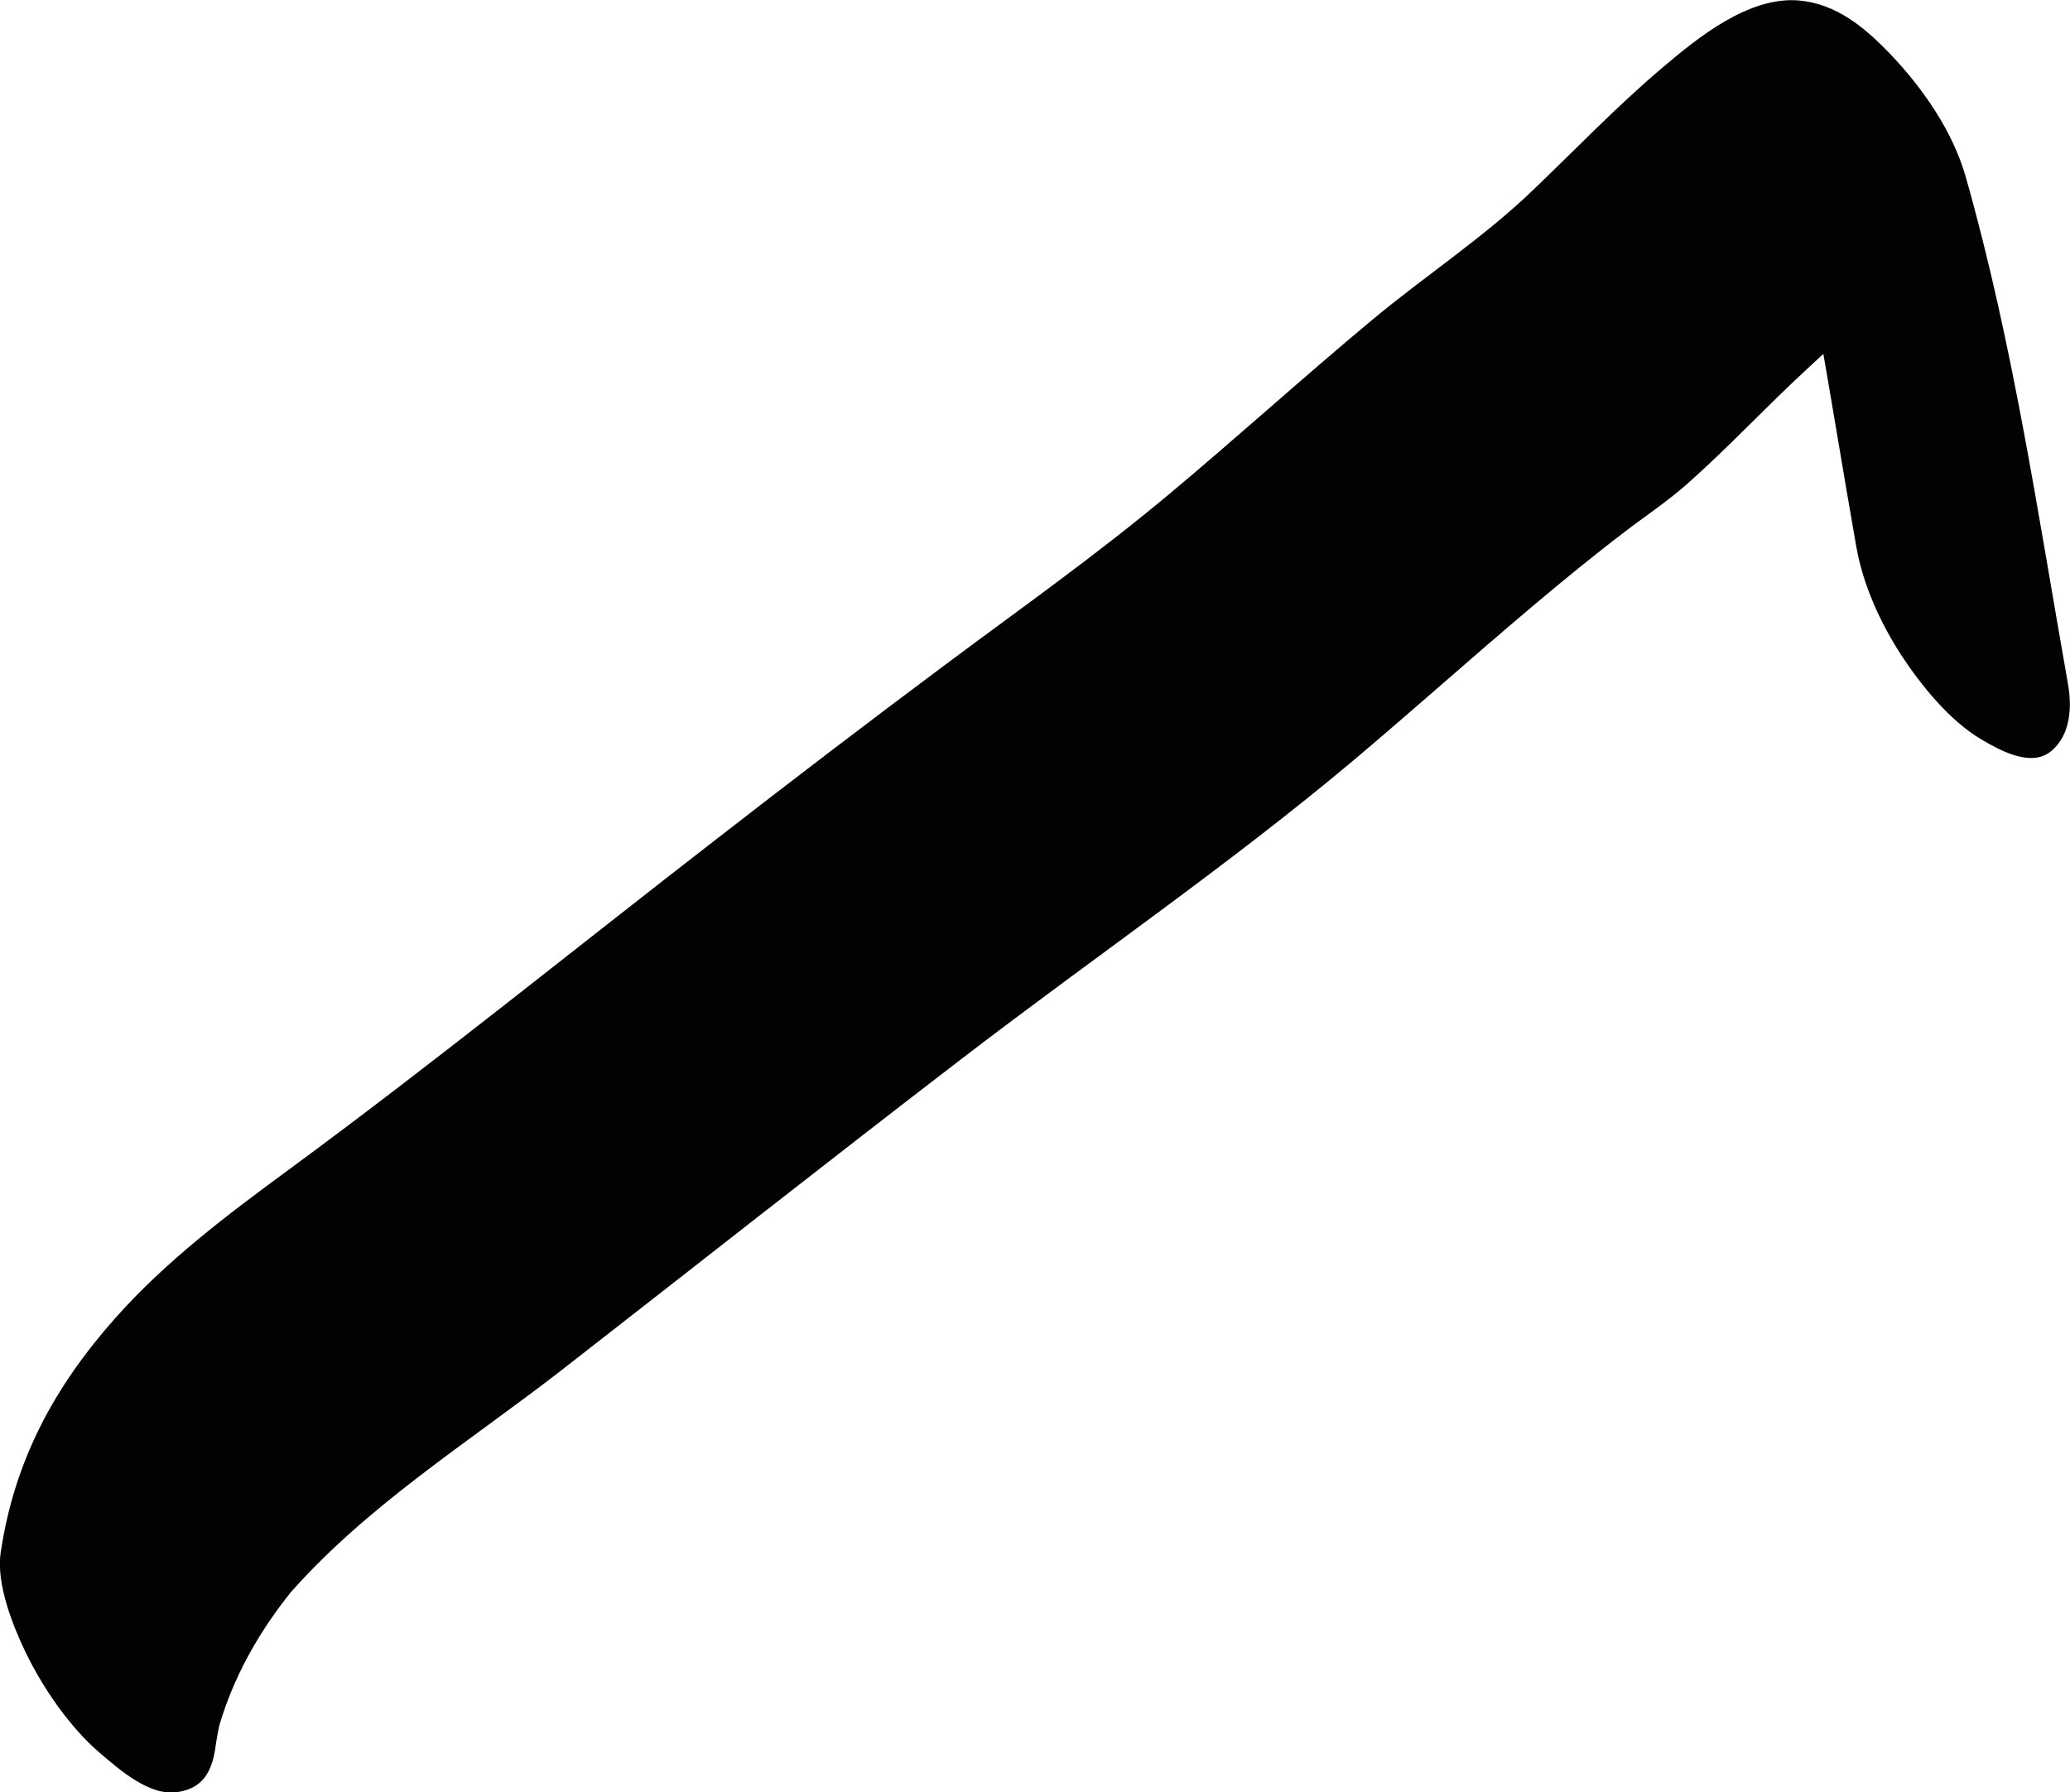 <?xml version="1.0" encoding="UTF-8"?><svg id="Layer_2" xmlns="http://www.w3.org/2000/svg" viewBox="0 0 127.43 110.31"><defs><style>.cls-1{fill:#020202;}</style></defs><g id="Layer_1-2"><path class="cls-1" d="m13.26,107.56c.1-.7.24-1.4.4-2.09l-.35,1.43c.91-3.54,2.71-6.67,5.05-9.45l-.8.95c4.85-5.64,11.29-9.61,17.11-14.14,8.17-6.36,16.31-12.78,24.52-19.08s16.42-11.9,24.17-18.41c3.69-3.11,7.29-6.34,10.98-9.45,1.85-1.56,3.73-3.1,5.66-4.57,1.29-.99,2.65-1.89,3.86-2.96,2.53-2.24,4.84-4.73,7.32-7.02,2.25-2.08,4.78-4.51,7.76-5.45l-1.19.35c.51-.14,1.01-.22,1.54-.18l-10.26-10.84c.16.57.32,1.14.48,1.72s.61,2.75.04.1c.26,1.19.56,2.36.82,3.55.53,2.41.99,4.82,1.43,7.25.87,4.8,1.63,9.61,2.48,14.41.42,2.35,1.47,4.65,2.76,6.64,1.2,1.84,3.01,4.08,4.96,5.21,1.11.65,3.02,1.72,4.25.72s1.31-2.74,1.05-4.18c-1.85-10.45-3.38-20.95-6.29-31.19-.81-2.83-2.66-5.48-4.67-7.58-1.55-1.61-3.28-3.06-5.59-3.27-3.1-.27-6.24,2.29-8.44,4.16-2.8,2.37-5.34,5.03-7.99,7.56-3.05,2.92-6.62,5.25-9.86,7.95-4.23,3.52-8.31,7.23-12.54,10.76-4.44,3.71-9.15,7.04-13.79,10.5s-9.42,7.11-14.08,10.73c-8.73,6.76-17.32,13.72-26.21,20.26-3.8,2.79-7.61,5.65-10.75,9.19-3.76,4.24-6.21,8.77-7.05,14.44-.28,1.91.75,4.5,1.54,6.13,1.06,2.19,2.72,4.62,4.59,6.21,1.2,1.02,3.04,2.65,4.75,2.39,1.54-.23,2.12-1.22,2.34-2.73h0Z"/></g></svg>
